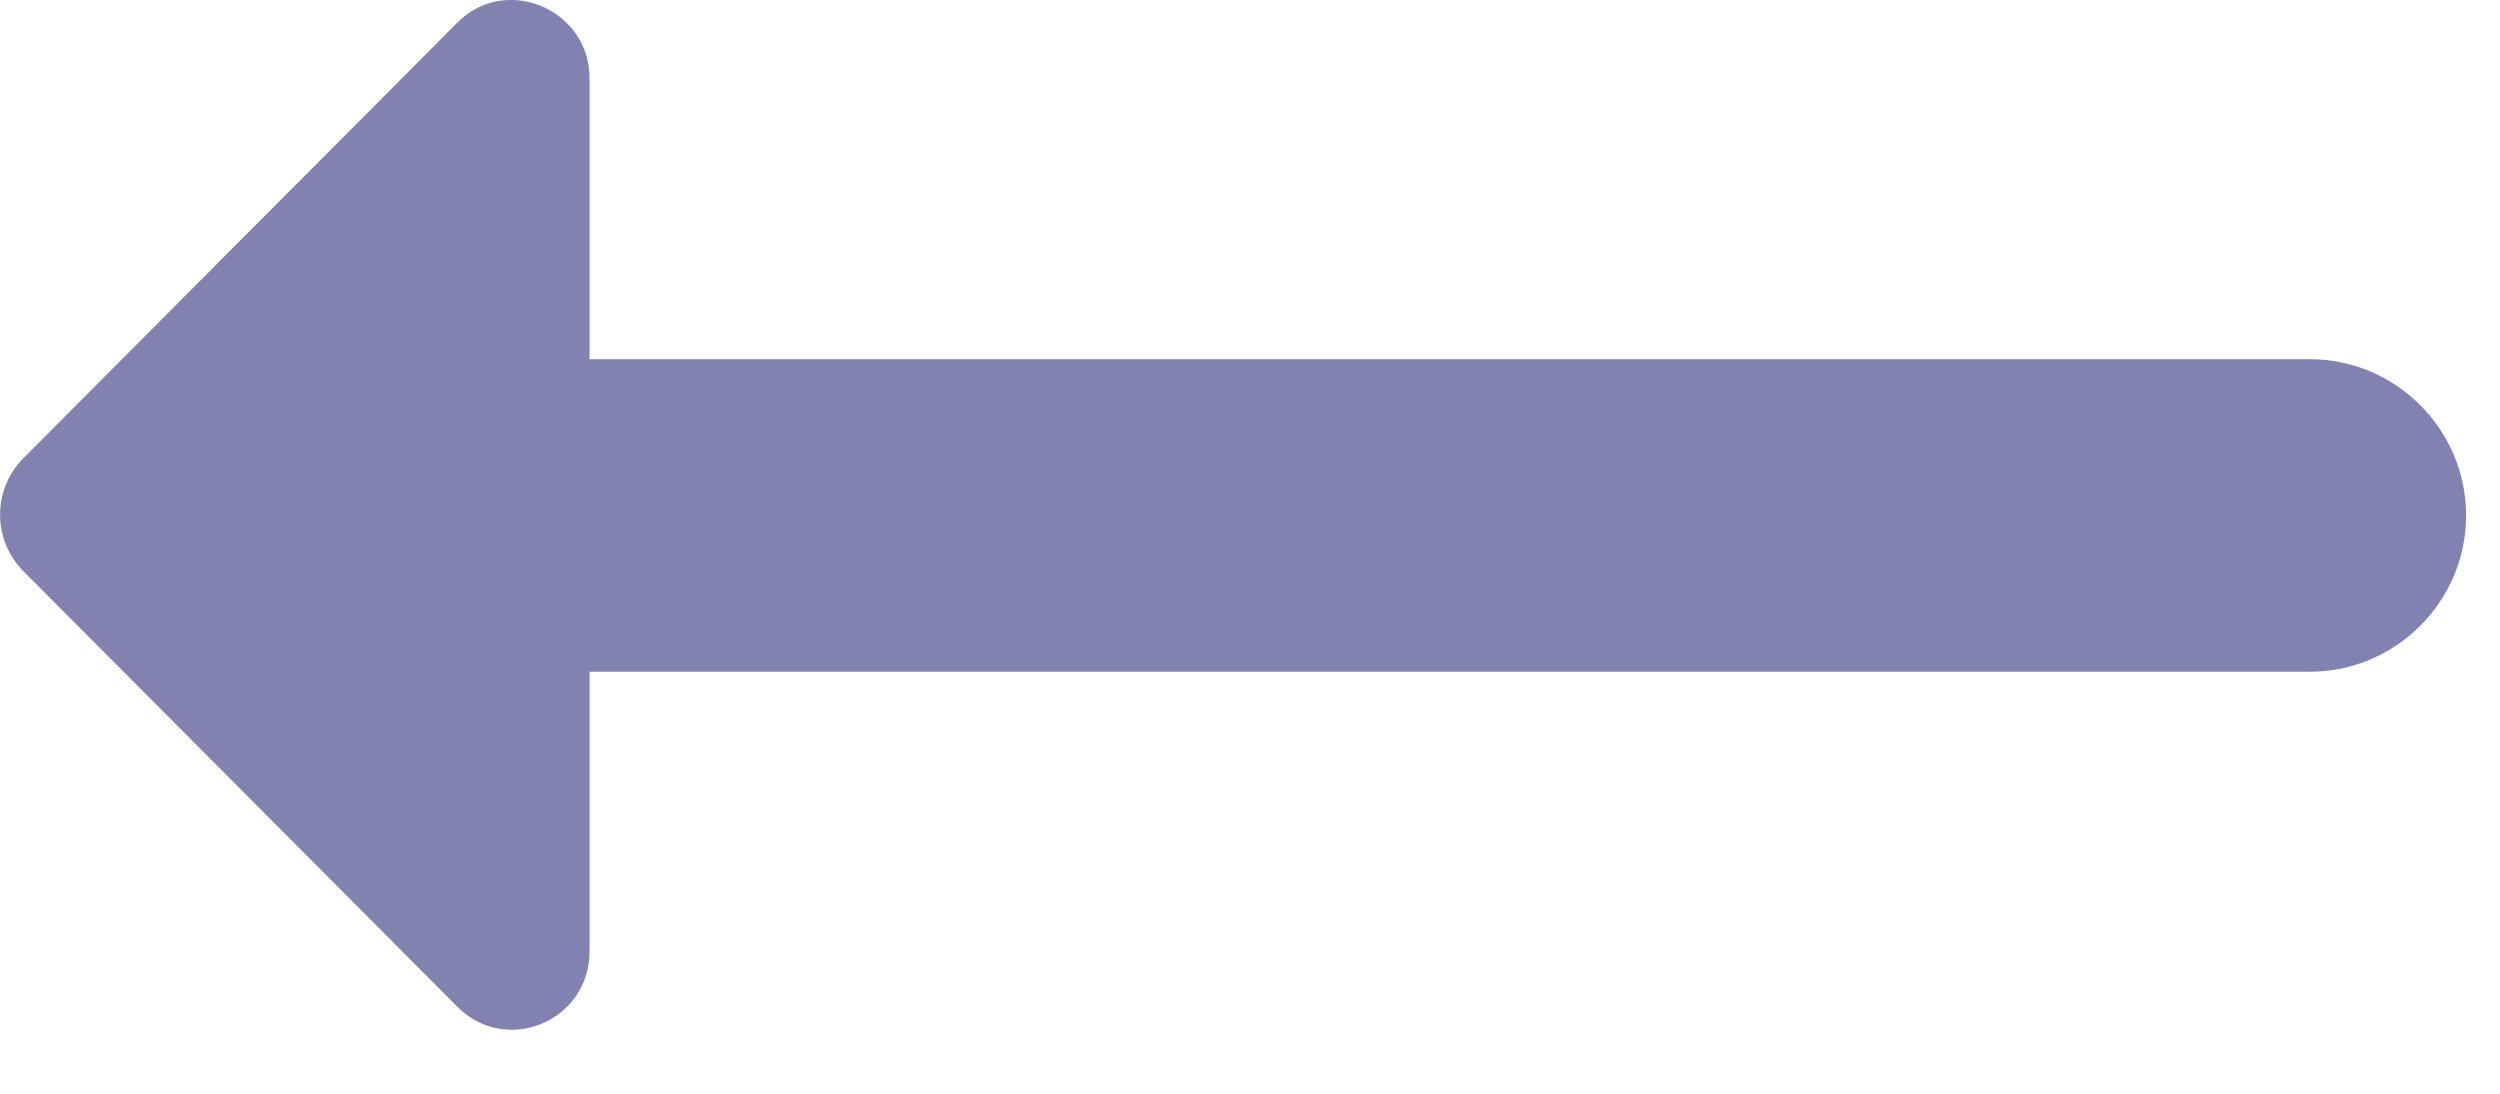 <svg width="16" height="7" viewBox="0 0 16 7" fill="none" xmlns="http://www.w3.org/2000/svg">
<path d="M3.773 2.299H14.783C15.333 2.299 15.783 2.749 15.783 3.299C15.783 3.849 15.333 4.299 14.783 4.299H3.773V6.089C3.773 6.539 3.233 6.759 2.923 6.439L0.143 3.649C-0.047 3.449 -0.047 3.139 0.143 2.939L2.923 0.149C3.233 -0.171 3.773 0.059 3.773 0.499V2.299Z" fill="#8182B0"/>
</svg>
